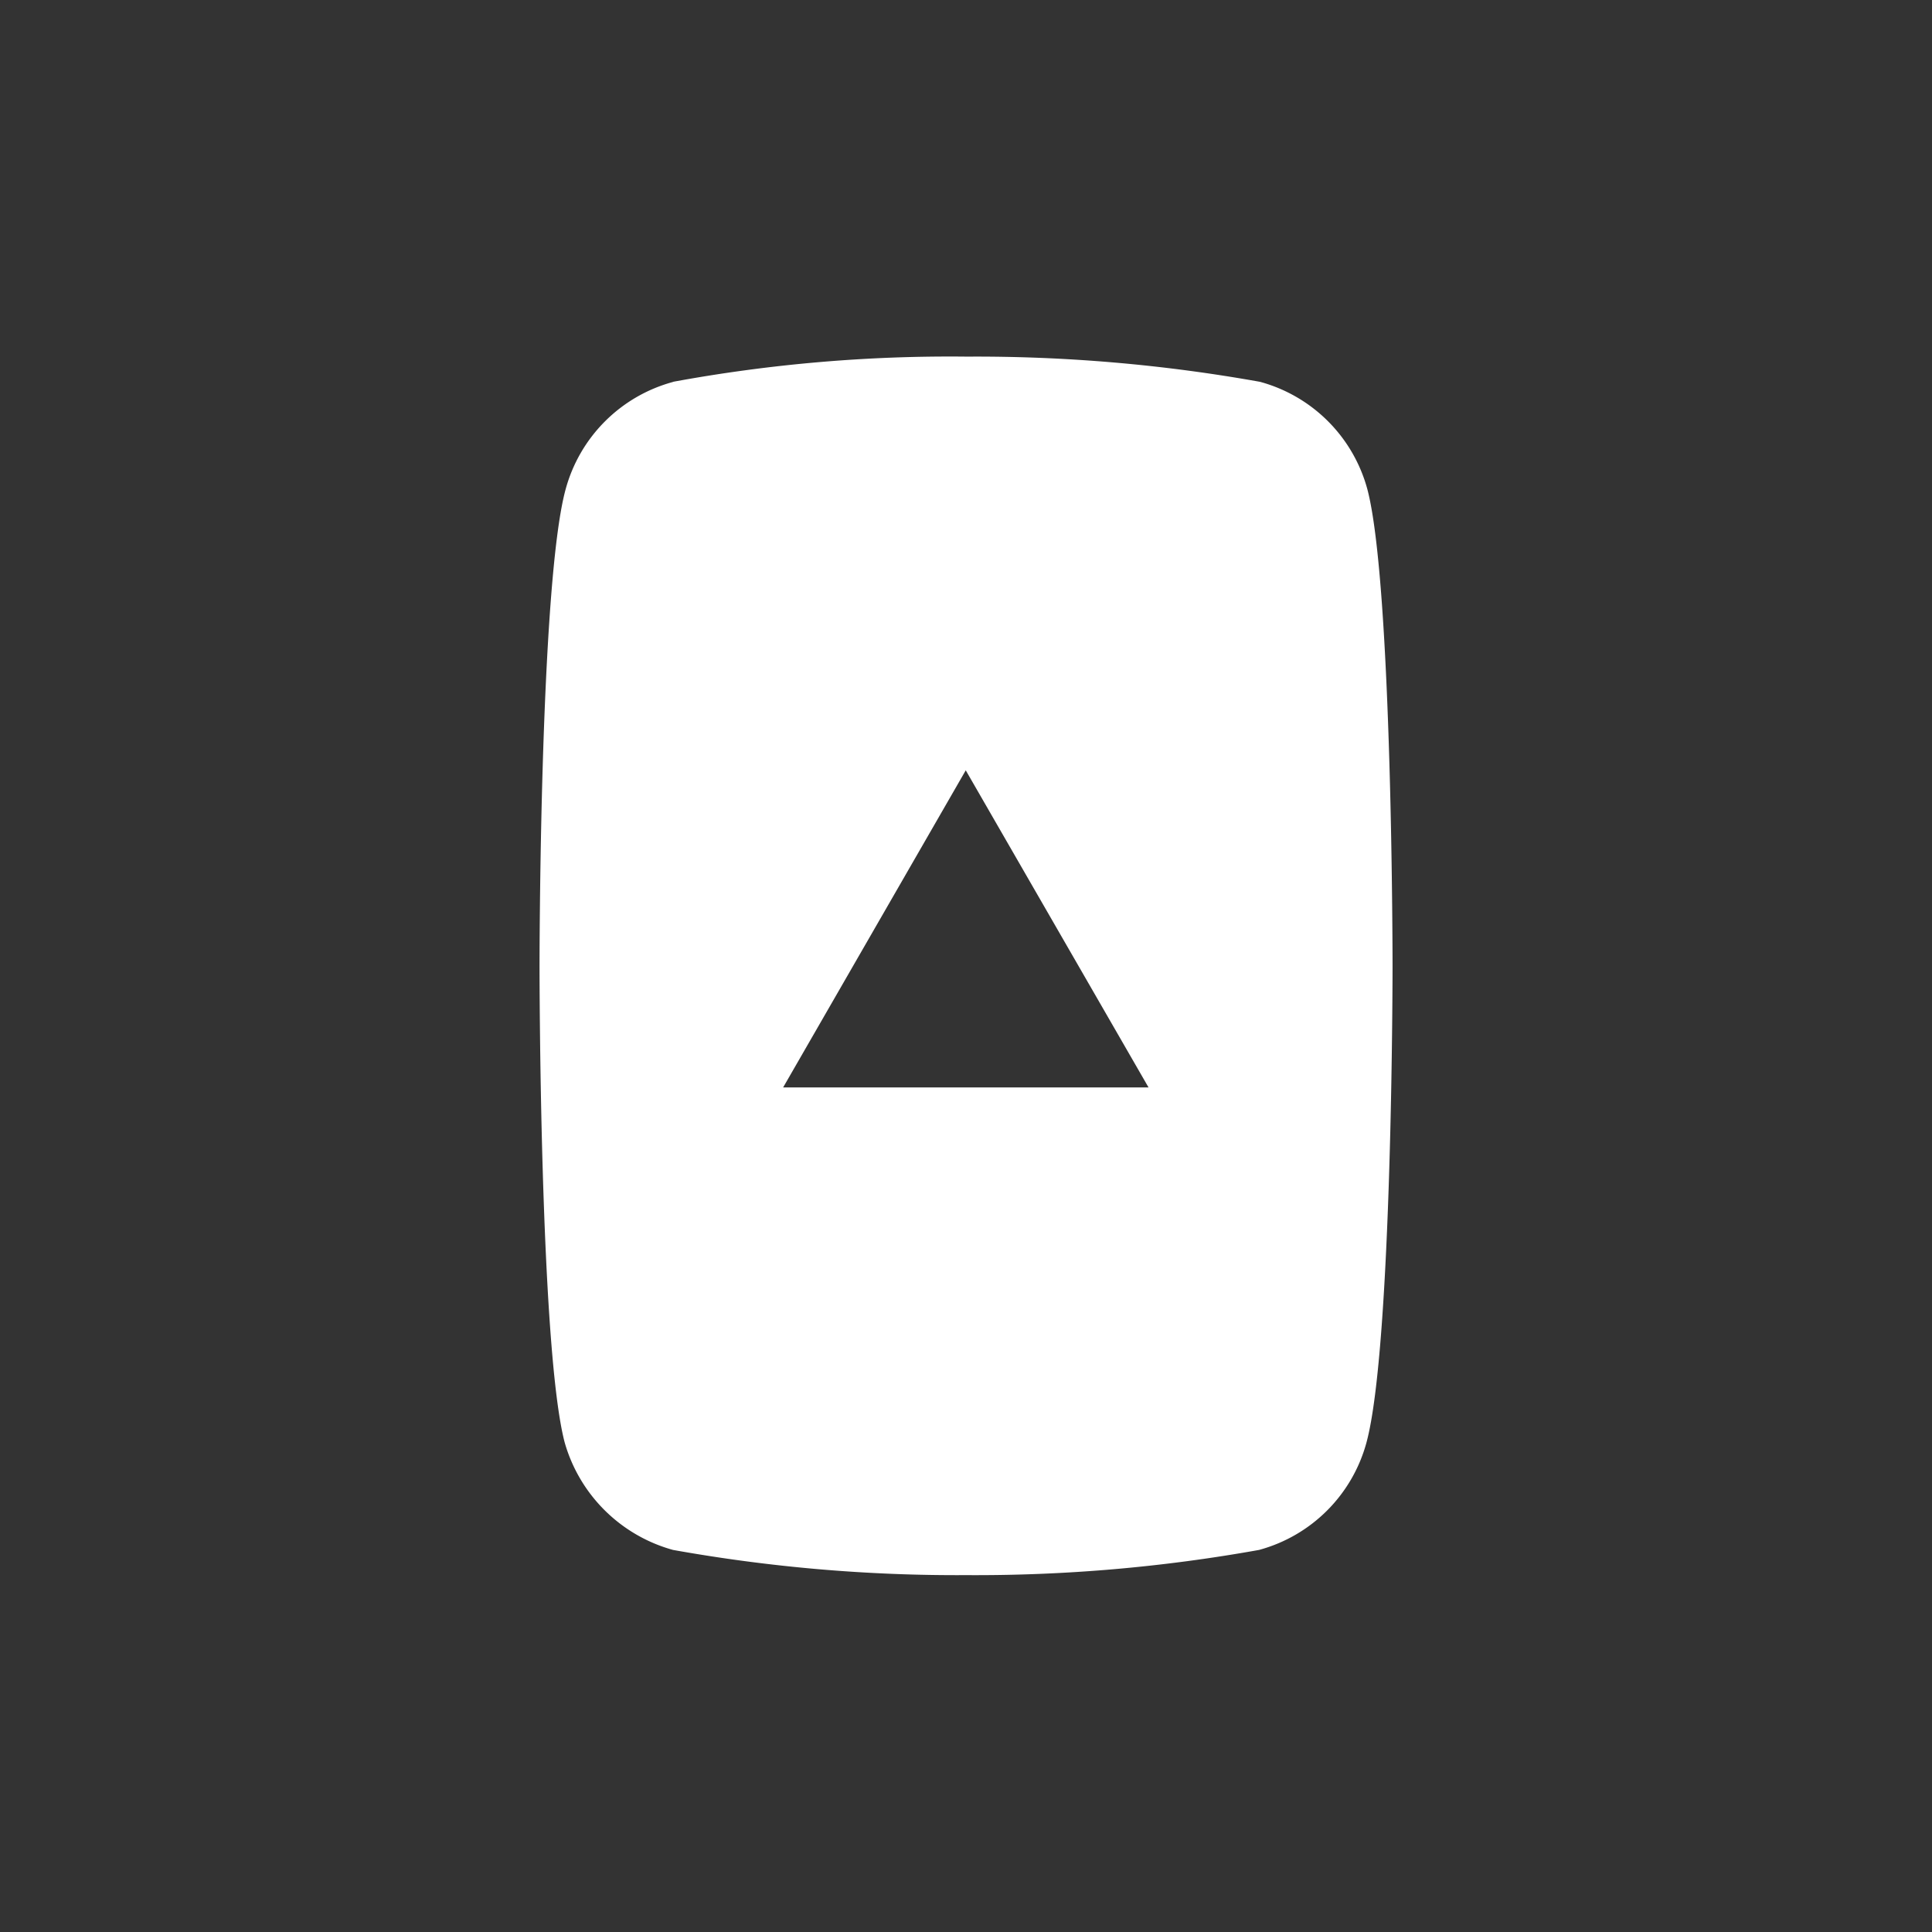 <svg xmlns="http://www.w3.org/2000/svg" width="46" height="46" viewBox="0 0 46 46">
  <rect x="0" y="0" width="46" height="46" fill="#333333" stroke="none"/>
  <defs>
    <style>
      .cls-1 {
        fill: none;
      }

      .cls-2 {
        fill: #fff;
      }
    </style>
  </defs>
  <g id="Youtube" transform="translate(-0.041 -36)">
    <circle id="Ellipse_1" data-name="Ellipse 1" class="cls-1" cx="23" cy="23" r="23" transform="translate(0.041 36)"/>
    <path id="_008-youtube" data-name="008-youtube" class="cls-2" d="M28.409,3.178A3.634,3.634,0,0,0,25.852.621C23.582,0,14.5,0,14.5,0S5.424,0,3.154.6A3.708,3.708,0,0,0,.6,3.178,38.29,38.29,0,0,0,0,10.155a38.15,38.15,0,0,0,.6,6.977,3.634,3.634,0,0,0,2.557,2.557c2.294.621,11.349.621,11.349.621s9.079,0,11.349-.6a3.634,3.634,0,0,0,2.557-2.556,38.3,38.3,0,0,0,.6-6.977,36.347,36.347,0,0,0-.6-7ZM11.612,14.5v-8.7l7.55,4.348Zm0,0" transform="translate(12.887 73.503) rotate(-90)"/>
  </g>
</svg>
